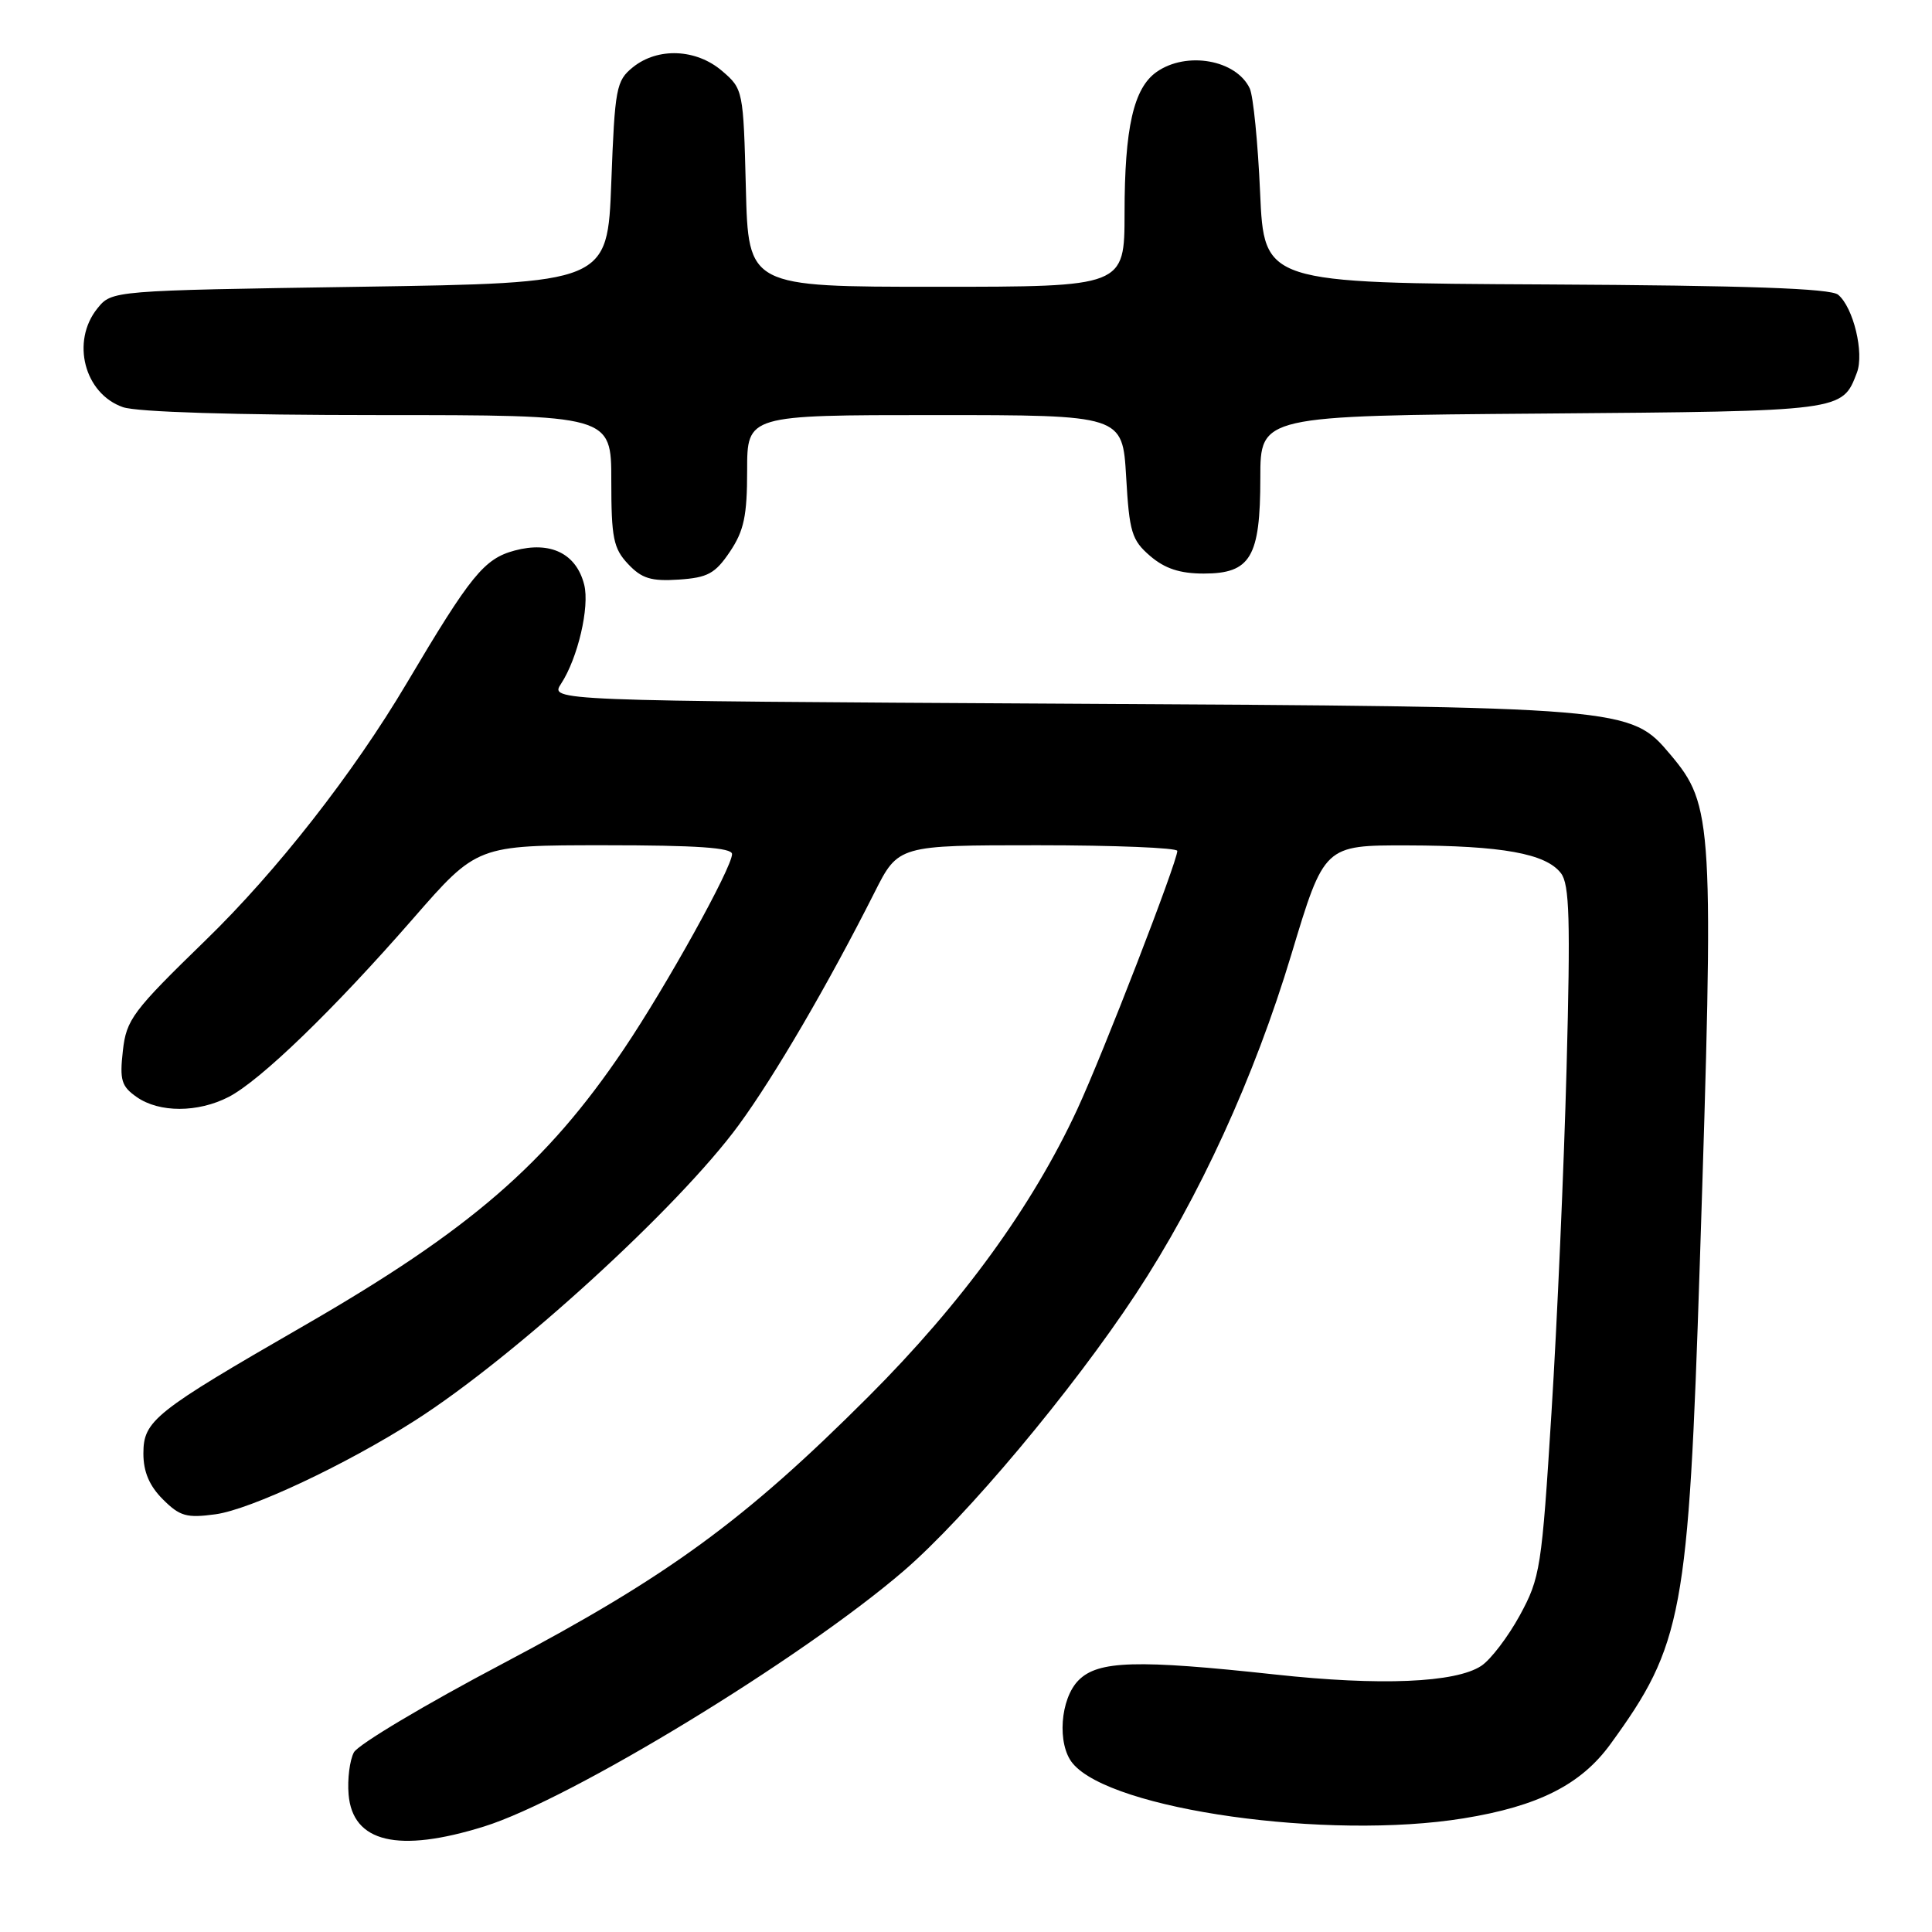 <?xml version="1.0" encoding="UTF-8" standalone="no"?>
<!DOCTYPE svg PUBLIC "-//W3C//DTD SVG 1.1//EN" "http://www.w3.org/Graphics/SVG/1.1/DTD/svg11.dtd" >
<svg xmlns="http://www.w3.org/2000/svg" xmlns:xlink="http://www.w3.org/1999/xlink" version="1.1" viewBox="0 0 256 256">
 <g >
 <path fill="currentColor"
d=" M 64.14 242.02 C 75.56 238.47 106.24 219.78 119.76 208.14 C 128.01 201.03 142.06 184.27 150.50 171.46 C 158.92 158.67 166.21 142.75 171.12 126.44 C 175.47 112.00 175.47 112.00 186.48 112.02 C 199.04 112.05 204.84 113.10 206.83 115.70 C 207.97 117.17 208.10 121.84 207.58 141.50 C 207.23 154.70 206.33 175.25 205.58 187.16 C 204.29 207.79 204.09 209.06 201.39 214.03 C 199.82 216.90 197.52 219.92 196.27 220.74 C 192.86 222.98 182.88 223.40 168.96 221.88 C 150.65 219.89 145.51 220.04 142.93 222.63 C 140.47 225.08 140.04 231.14 142.14 233.66 C 147.24 239.82 175.98 243.85 193.93 240.94 C 203.82 239.34 209.48 236.48 213.38 231.12 C 222.96 217.96 223.73 213.87 225.23 167.50 C 227.13 108.85 227.01 106.73 221.34 99.99 C 216.03 93.68 215.71 93.65 140.68 93.24 C 72.86 92.86 72.86 92.86 74.35 90.59 C 76.56 87.21 78.15 80.43 77.41 77.48 C 76.37 73.35 72.95 71.67 68.19 72.95 C 64.15 74.04 62.38 76.21 53.91 90.50 C 46.81 102.48 36.67 115.44 27.21 124.62 C 17.57 133.99 16.74 135.09 16.28 139.24 C 15.84 143.12 16.09 143.95 18.11 145.36 C 21.10 147.46 26.22 147.45 30.30 145.35 C 34.51 143.17 44.21 133.79 54.71 121.75 C 63.21 112.00 63.21 112.00 80.10 112.00 C 92.32 112.00 97.00 112.32 97.00 113.17 C 97.00 114.96 88.32 130.62 82.67 139.00 C 72.42 154.21 62.27 162.99 40.23 175.69 C 20.44 187.10 19.00 188.24 19.00 192.60 C 19.00 195.02 19.79 196.88 21.58 198.67 C 23.83 200.92 24.73 201.17 28.56 200.65 C 33.21 200.01 45.81 194.09 55.00 188.22 C 68.17 179.81 89.91 159.97 97.89 149.07 C 102.65 142.57 109.78 130.34 115.88 118.25 C 119.03 112.00 119.03 112.00 137.51 112.00 C 147.68 112.00 156.00 112.34 156.00 112.75 C 155.99 114.21 146.16 139.62 142.74 147.00 C 136.78 159.85 127.50 172.63 115.06 185.07 C 98.69 201.44 88.54 208.86 66.67 220.41 C 56.35 225.85 47.45 231.16 46.89 232.20 C 46.34 233.24 46.02 235.74 46.19 237.77 C 46.72 244.14 52.75 245.57 64.14 242.02 Z  M 96.72 73.10 C 98.58 70.33 99.00 68.35 99.00 62.35 C 99.00 55.00 99.00 55.00 123.87 55.00 C 148.74 55.00 148.74 55.00 149.22 63.17 C 149.64 70.52 149.96 71.57 152.40 73.67 C 154.35 75.34 156.34 76.00 159.50 76.00 C 165.71 76.00 167.00 73.83 167.00 63.32 C 167.00 55.09 167.00 55.09 204.35 54.80 C 244.34 54.48 244.09 54.51 246.05 49.38 C 247.04 46.77 245.58 40.73 243.56 39.05 C 242.56 38.22 231.52 37.83 204.83 37.69 C 167.50 37.50 167.50 37.50 166.97 25.50 C 166.68 18.90 166.06 12.70 165.60 11.72 C 163.81 7.92 157.23 6.75 153.26 9.53 C 150.21 11.67 149.01 16.92 149.01 28.25 C 149.00 38.00 149.00 38.00 124.08 38.00 C 99.16 38.00 99.16 38.00 98.83 24.91 C 98.50 11.98 98.47 11.79 95.69 9.41 C 92.26 6.46 87.16 6.25 83.86 8.91 C 81.65 10.70 81.47 11.64 81.00 24.16 C 80.50 37.50 80.50 37.50 47.66 38.00 C 14.82 38.50 14.82 38.50 12.91 40.86 C 9.38 45.23 11.17 52.17 16.29 53.95 C 18.14 54.60 31.19 55.00 50.15 55.00 C 81.00 55.00 81.00 55.00 81.00 63.69 C 81.00 71.28 81.28 72.67 83.22 74.73 C 85.02 76.65 86.27 77.04 89.93 76.80 C 93.78 76.54 94.76 76.01 96.72 73.10 Z "/>
</g>
</svg>